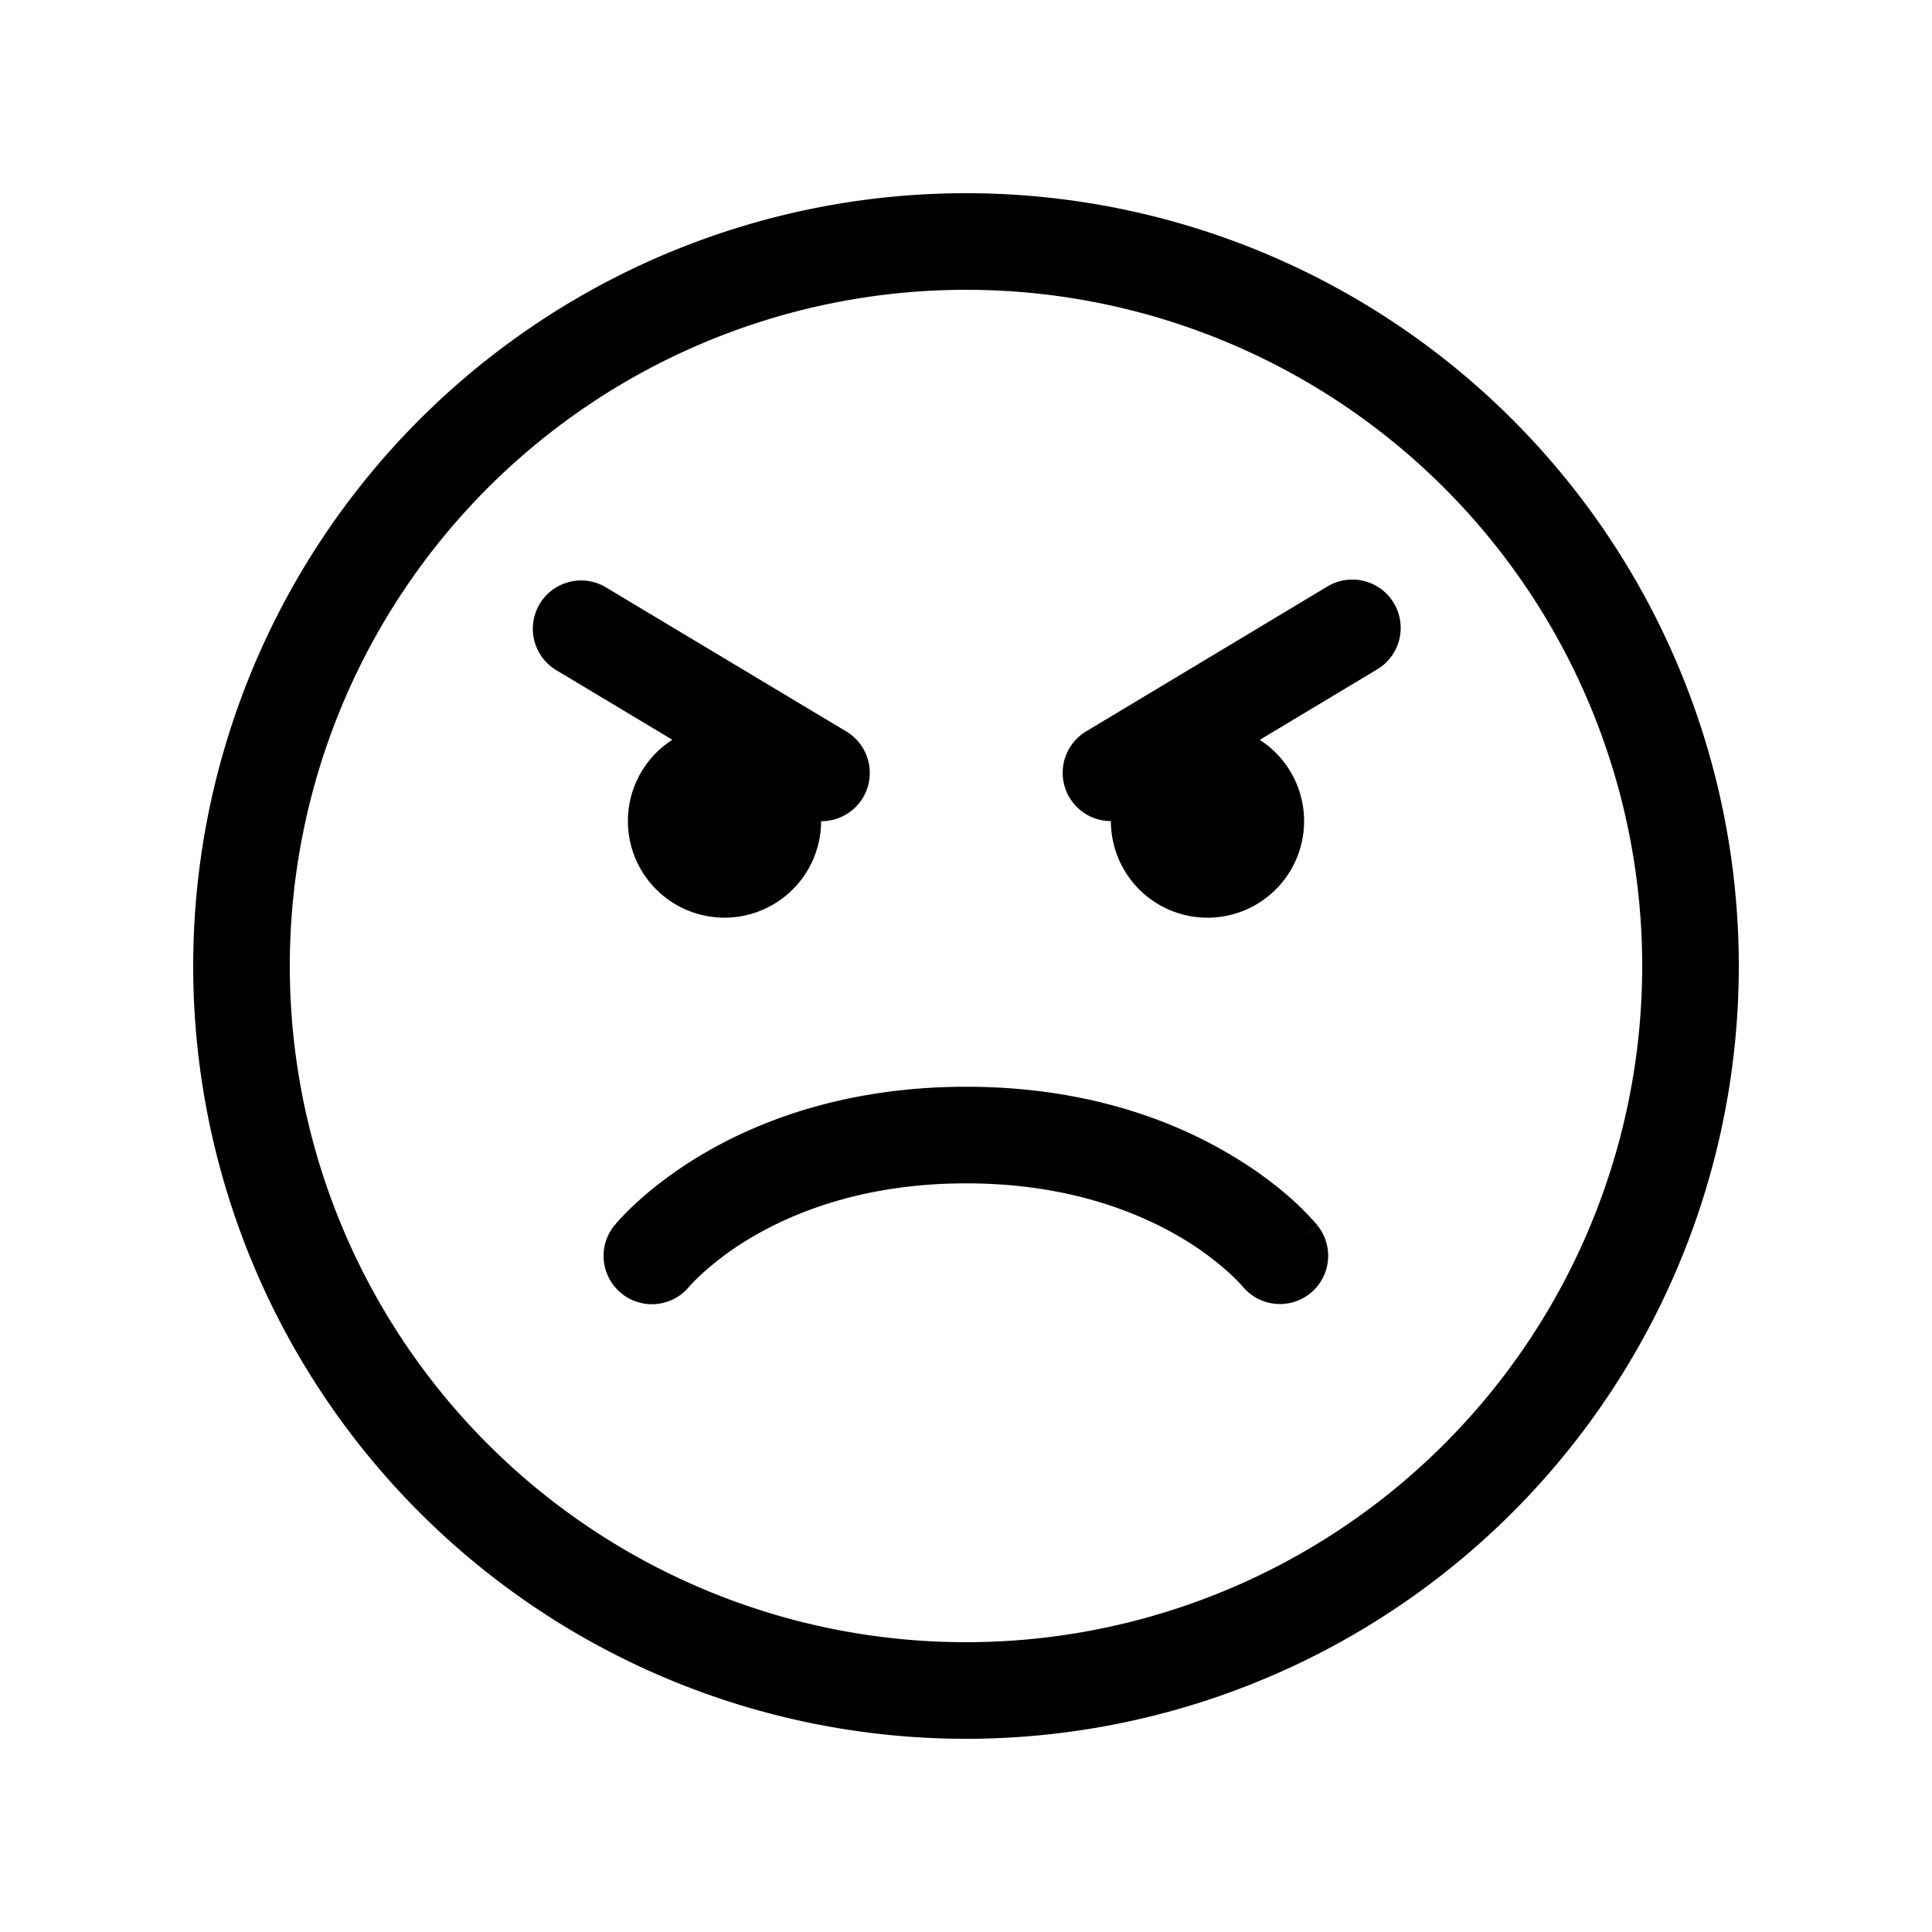 <svg xmlns="http://www.w3.org/2000/svg" width="20" height="20"><path d="M8.5 8.5a1 1 0 1 1-1.54-.842l-1.217-.73a.5.5 0 0 1 .514-.857l2.502 1.5a.5.5 0 0 1-.259.93Zm5 0a1 1 0 1 1-2 0 .5.5 0 0 1-.256-.929l2.498-1.5a.5.5 0 0 1 .515.858l-1.216.73a1 1 0 0 1 .459.841Zm.062 4.89a.5.5 0 0 1-.7-.075l-.003-.003a1.942 1.942 0 0 0-.137-.137 3.075 3.075 0 0 0-.507-.37c-.461-.27-1.187-.555-2.213-.555s-1.753.284-2.216.556a3.088 3.088 0 0 0-.508.37 1.92 1.92 0 0 0-.138.137l-.003.003a.5.5 0 0 1-.777-.63l.39.314-.39-.313v-.001l.002-.001.002-.002.005-.006.014-.018.049-.054c.04-.043.098-.102.174-.17.152-.138.375-.315.674-.491.6-.353 1.5-.694 2.722-.694 1.221 0 2.12.34 2.72.694.3.176.522.353.673.49a2.877 2.877 0 0 1 .222.226l.015.017.005.006.002.003c0 .001.001.002-.389.314l.39-.312a.5.5 0 0 1-.078.702ZM10 2a8 8 0 1 0 0 16 8 8 0 0 0 0-16Zm-7 8a7 7 0 1 1 14 0 7 7 0 0 1-14 0Z"/></svg>